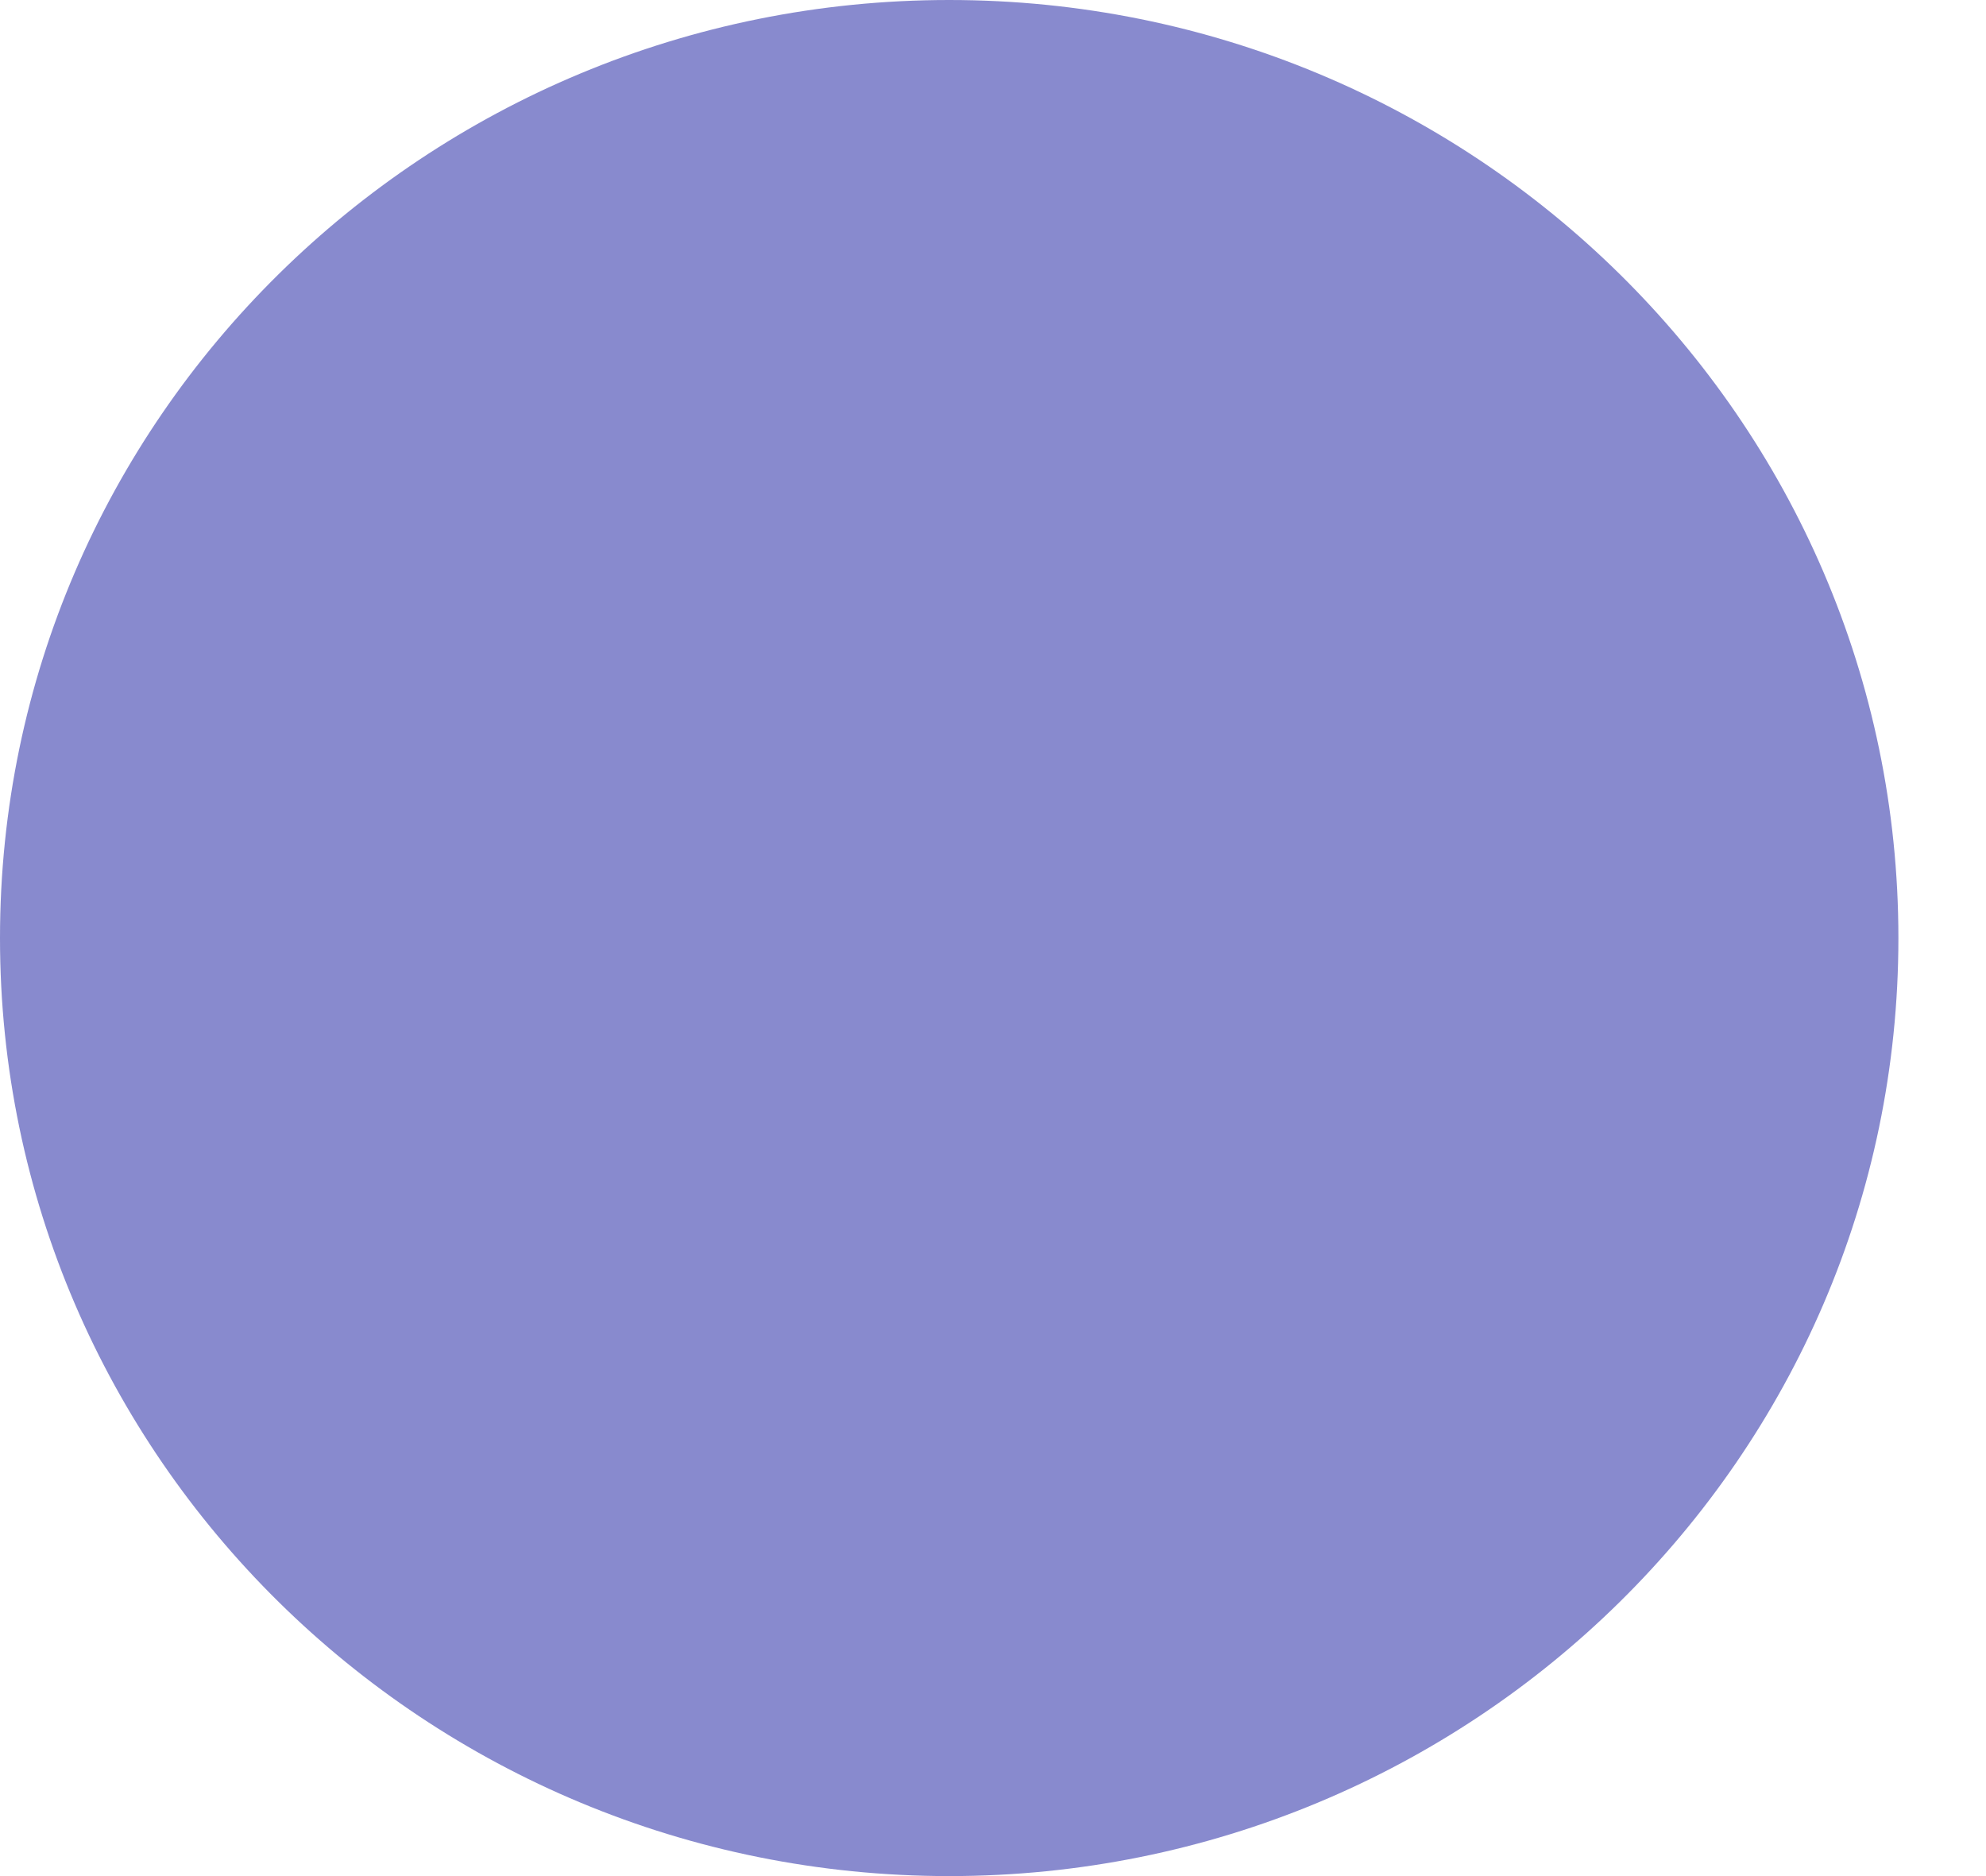 <svg width="18" height="17" viewBox="0 0 18 17" fill="none" xmlns="http://www.w3.org/2000/svg">
<path d="M16.206 8.5C16.206 12.642 12.802 16 8.603 16C4.404 16 1 12.642 1 8.5C1 4.358 4.404 1 8.603 1C12.802 1 16.206 4.358 16.206 8.5Z" fill="#888ACE"/>
<path d="M15.206 8.5C15.206 12.077 12.262 15 8.603 15V17C13.341 17 17.206 13.207 17.206 8.5H15.206ZM8.603 15C4.943 15 2 12.077 2 8.5H0C0 13.207 3.865 17 8.603 17V15ZM2 8.5C2 4.923 4.943 2 8.603 2V0C3.865 0 0 3.793 0 8.5H2ZM8.603 2C12.262 2 15.206 4.923 15.206 8.5H17.206C17.206 3.793 13.341 0 8.603 0V2Z" fill="#888ACE"/>
</svg>
